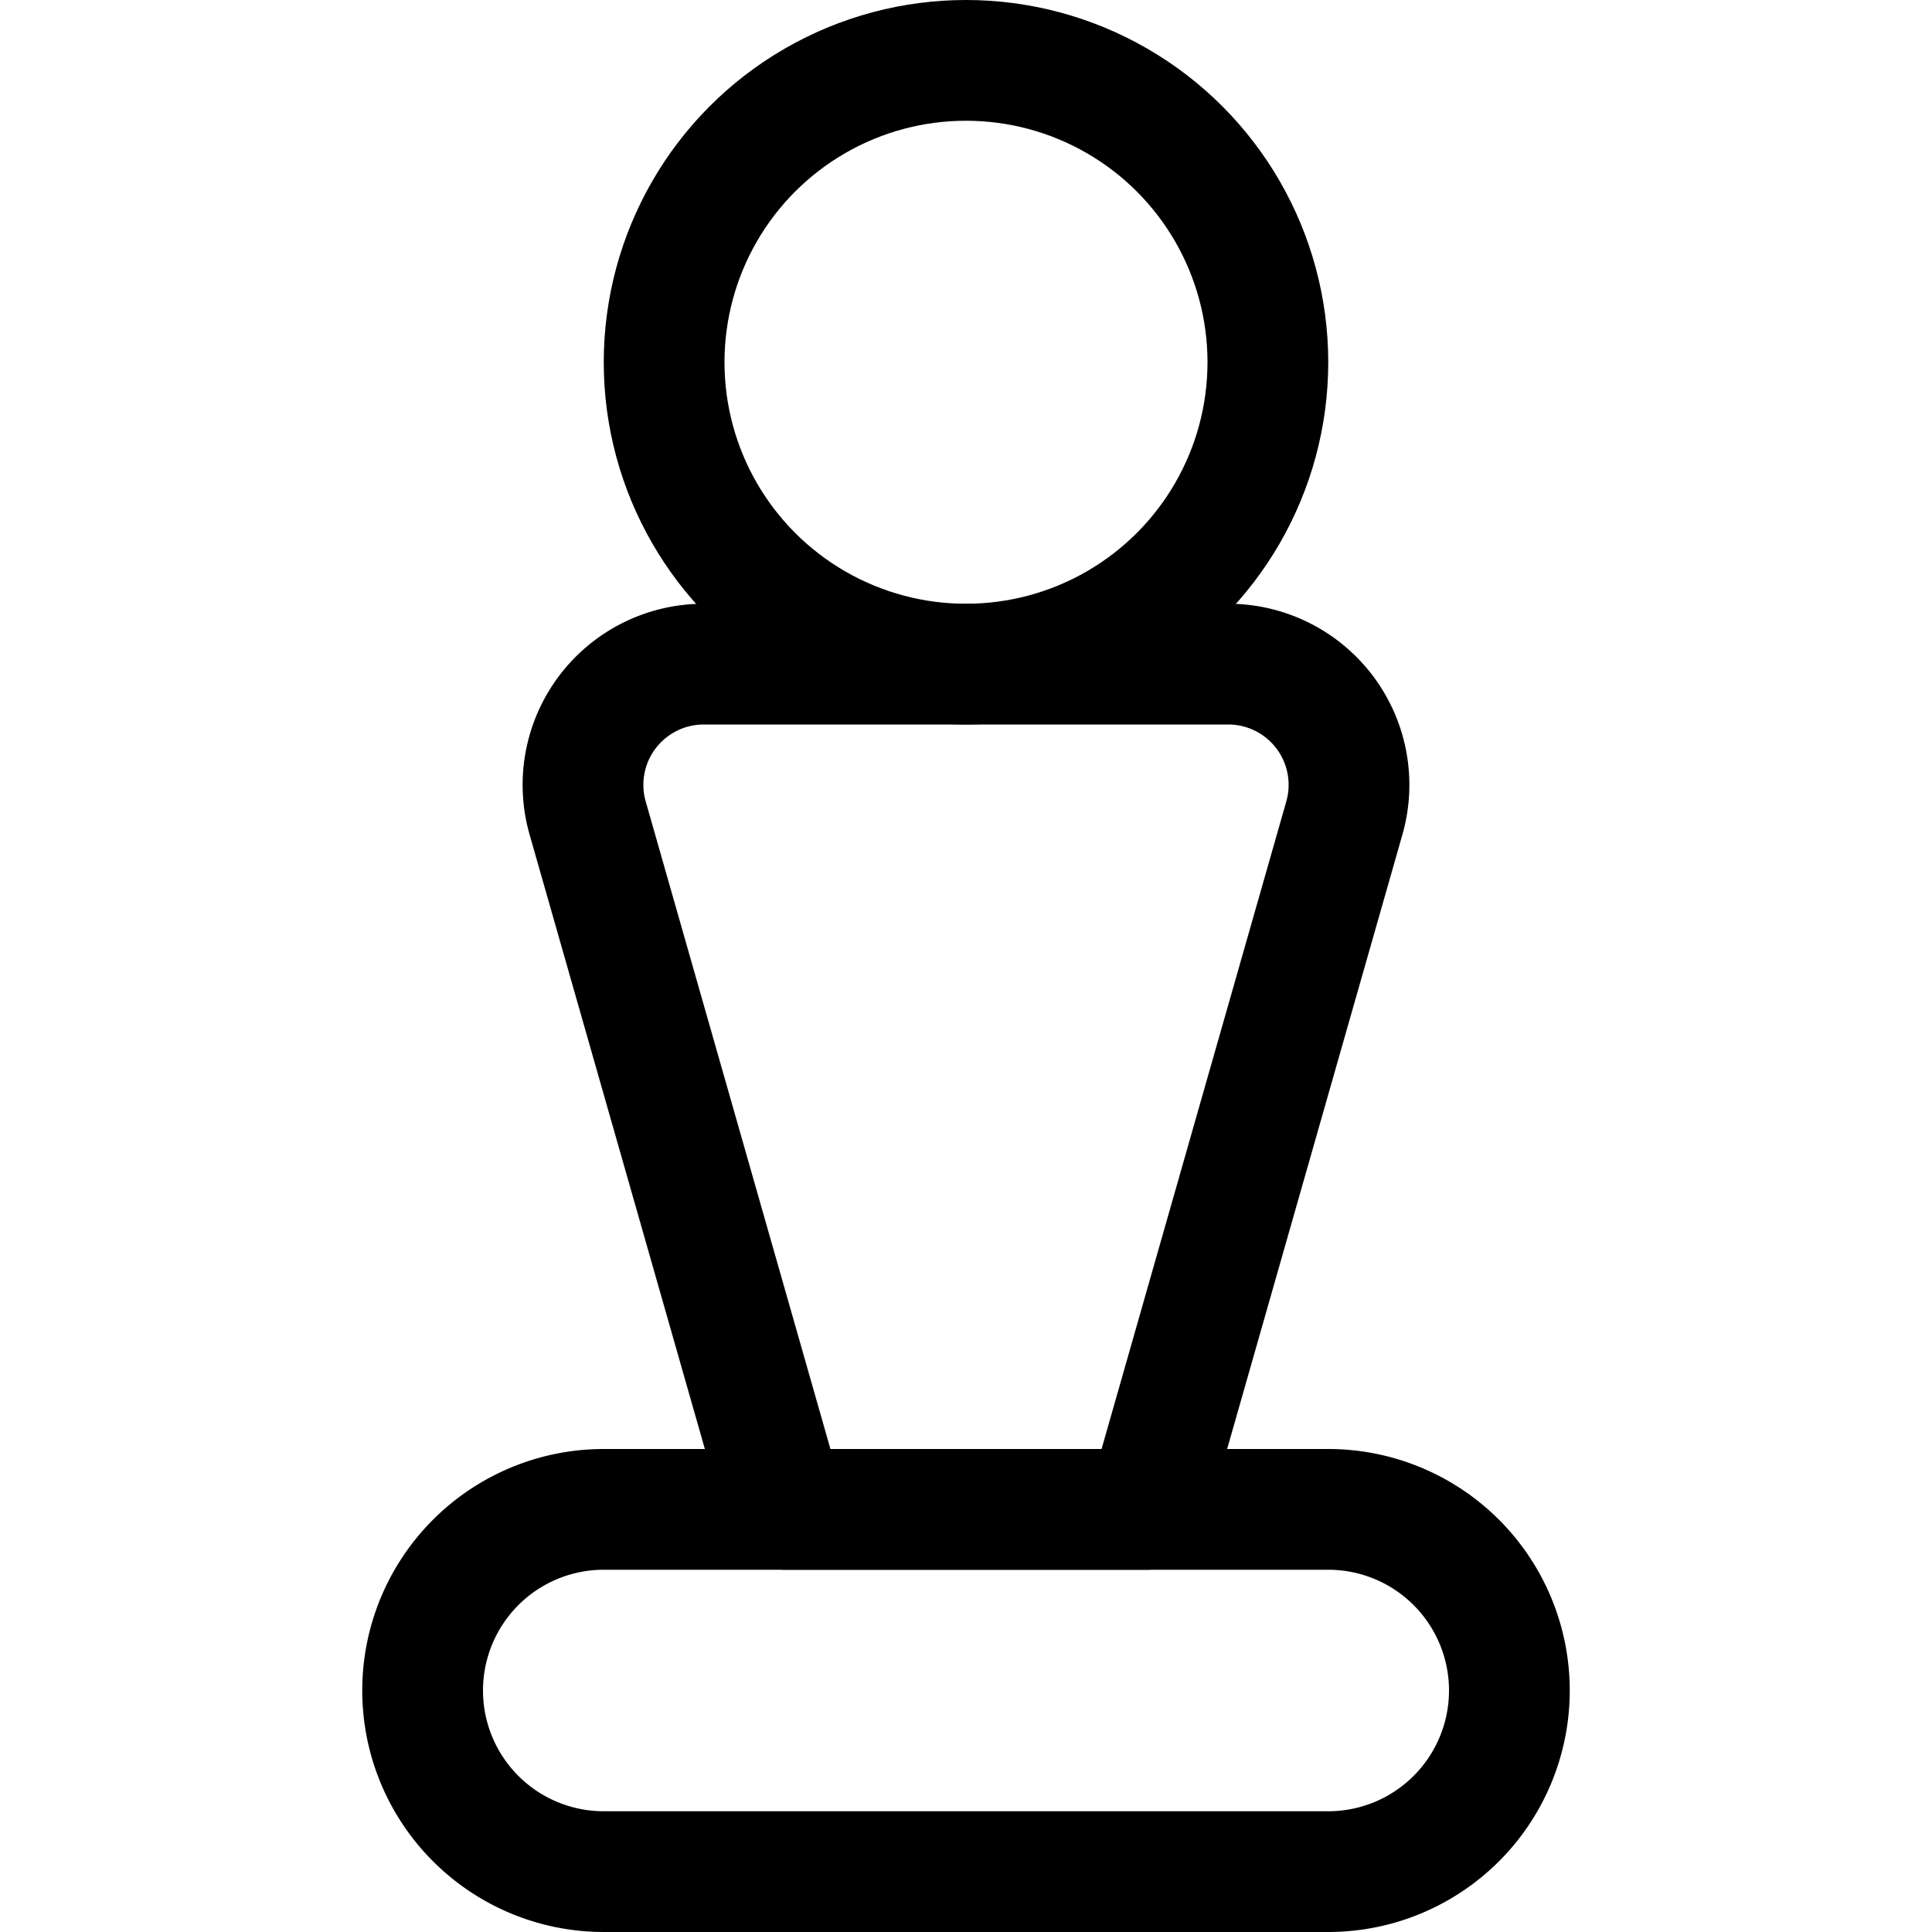 <svg xmlns="http://www.w3.org/2000/svg" viewBox="0 0 24 24" width="24" height="24"><defs><style>.a{fill:none;stroke:#000;stroke-linecap:round;stroke-linejoin:round;stroke-width:1.5px}</style></defs><title>award-oscar</title><path class="a" d="M16.5 18.75h-9A2.25 2.25 0 0 0 5.25 21a2.25 2.25 0 0 0 2.25 2.25h9A2.25 2.25 0 0 0 18.75 21a2.25 2.25 0 0 0-2.25-2.25z"/><circle class="a" cx="12" cy="4.5" r="3.75"/><path class="a" d="M14.25 18.75h-4.5L7.3 10.162A1.5 1.5 0 0 1 8.739 8.25h6.522a1.5 1.5 0 0 1 1.439 1.912z"/></svg>